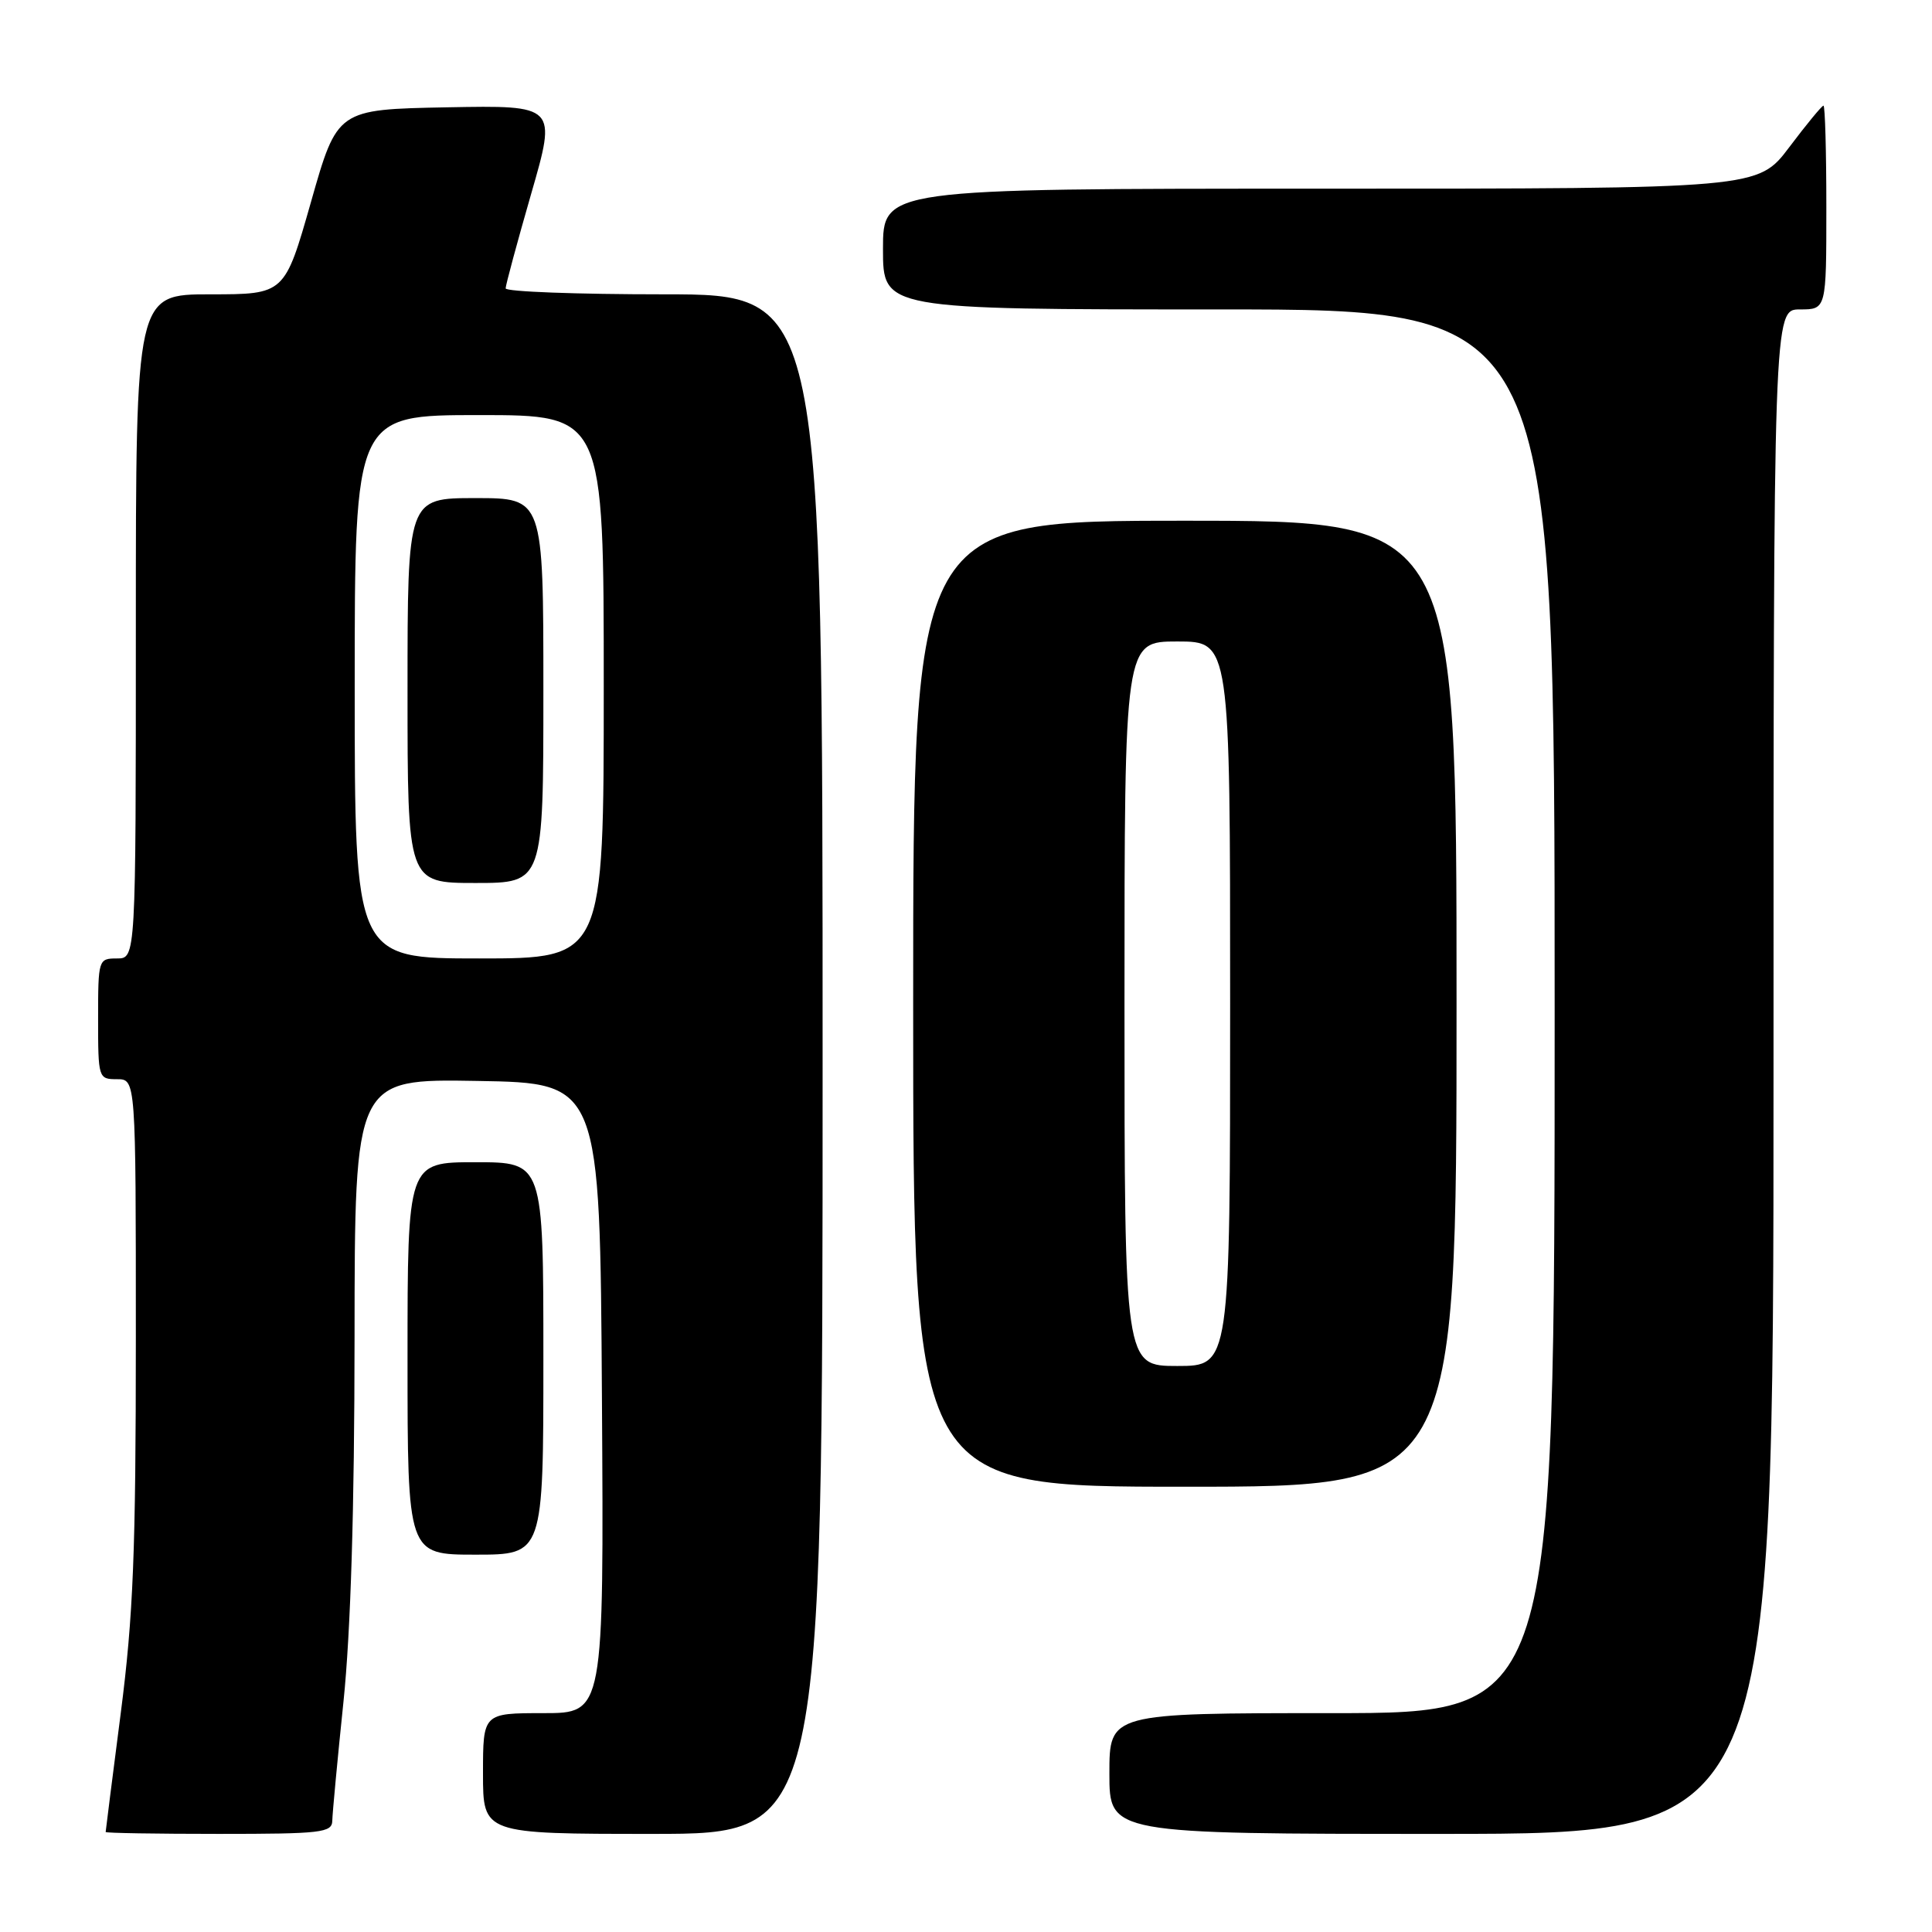 <?xml version="1.0" encoding="UTF-8" standalone="no"?>
<!DOCTYPE svg PUBLIC "-//W3C//DTD SVG 1.1//EN" "http://www.w3.org/Graphics/SVG/1.1/DTD/svg11.dtd" >
<svg xmlns="http://www.w3.org/2000/svg" xmlns:xlink="http://www.w3.org/1999/xlink" version="1.1" viewBox="0 0 256 256">
 <g >
 <path fill="currentColor"
d=" M 44.03 241.25 C 44.05 240.29 44.71 233.20 45.51 225.50 C 46.47 216.23 46.97 199.91 46.98 177.23 C 47.00 142.95 47.00 142.95 63.25 143.23 C 79.50 143.50 79.50 143.50 79.76 185.25 C 80.02 227.00 80.02 227.00 72.01 227.00 C 64.00 227.00 64.00 227.00 64.00 235.00 C 64.00 243.00 64.00 243.00 86.50 243.00 C 109.00 243.00 109.00 243.00 109.00 141.00 C 109.00 39.00 109.00 39.00 88.00 39.00 C 76.45 39.00 67.00 38.65 67.00 38.21 C 67.00 37.78 68.52 32.15 70.38 25.69 C 73.77 13.95 73.77 13.95 59.23 14.22 C 44.69 14.50 44.69 14.50 41.21 26.75 C 37.72 39.00 37.72 39.00 27.86 39.00 C 18.00 39.00 18.00 39.00 18.00 83.00 C 18.00 127.00 18.00 127.00 15.50 127.00 C 13.04 127.00 13.00 127.13 13.00 135.00 C 13.00 142.87 13.04 143.00 15.50 143.00 C 18.00 143.00 18.00 143.00 18.00 177.25 C 18.00 205.64 17.66 214.15 16.00 227.00 C 14.90 235.53 14.00 242.61 14.00 242.75 C 14.00 242.89 20.75 243.00 29.00 243.00 C 42.61 243.00 44.00 242.84 44.03 241.25 Z  M 235.00 142.00 C 235.00 41.00 235.00 41.00 238.50 41.00 C 242.00 41.00 242.00 41.00 242.00 27.50 C 242.00 20.07 241.83 14.00 241.62 14.00 C 241.41 14.00 239.37 16.47 237.09 19.50 C 232.94 25.00 232.94 25.00 174.97 25.00 C 117.00 25.00 117.00 25.00 117.00 33.00 C 117.00 41.00 117.00 41.00 161.50 41.00 C 206.00 41.00 206.00 41.00 206.00 134.00 C 206.00 227.00 206.00 227.00 176.50 227.00 C 147.00 227.00 147.00 227.00 147.00 235.00 C 147.00 243.00 147.00 243.00 191.00 243.00 C 235.00 243.00 235.00 243.00 235.00 142.00 Z  M 72.00 180.00 C 72.00 154.00 72.00 154.00 63.00 154.00 C 54.00 154.00 54.00 154.00 54.00 180.00 C 54.00 206.00 54.00 206.00 63.00 206.00 C 72.00 206.00 72.00 206.00 72.00 180.00 Z  M 193.00 133.00 C 193.00 69.00 193.00 69.00 157.00 69.00 C 121.00 69.00 121.00 69.00 121.00 133.00 C 121.00 197.00 121.00 197.00 157.00 197.00 C 193.00 197.00 193.00 197.00 193.00 133.00 Z  M 47.00 91.00 C 47.00 55.00 47.00 55.00 63.50 55.00 C 80.00 55.00 80.00 55.00 80.00 91.00 C 80.00 127.00 80.00 127.00 63.50 127.00 C 47.00 127.00 47.00 127.00 47.00 91.00 Z  M 72.00 91.50 C 72.00 66.00 72.00 66.00 63.00 66.00 C 54.00 66.00 54.00 66.00 54.00 91.50 C 54.00 117.00 54.00 117.00 63.00 117.00 C 72.00 117.00 72.00 117.00 72.00 91.50 Z  M 149.00 133.00 C 149.00 85.00 149.00 85.00 156.00 85.00 C 163.00 85.00 163.00 85.00 163.00 133.00 C 163.00 181.00 163.00 181.00 156.00 181.00 C 149.00 181.00 149.00 181.00 149.00 133.00 Z "/>
</g>
</svg>